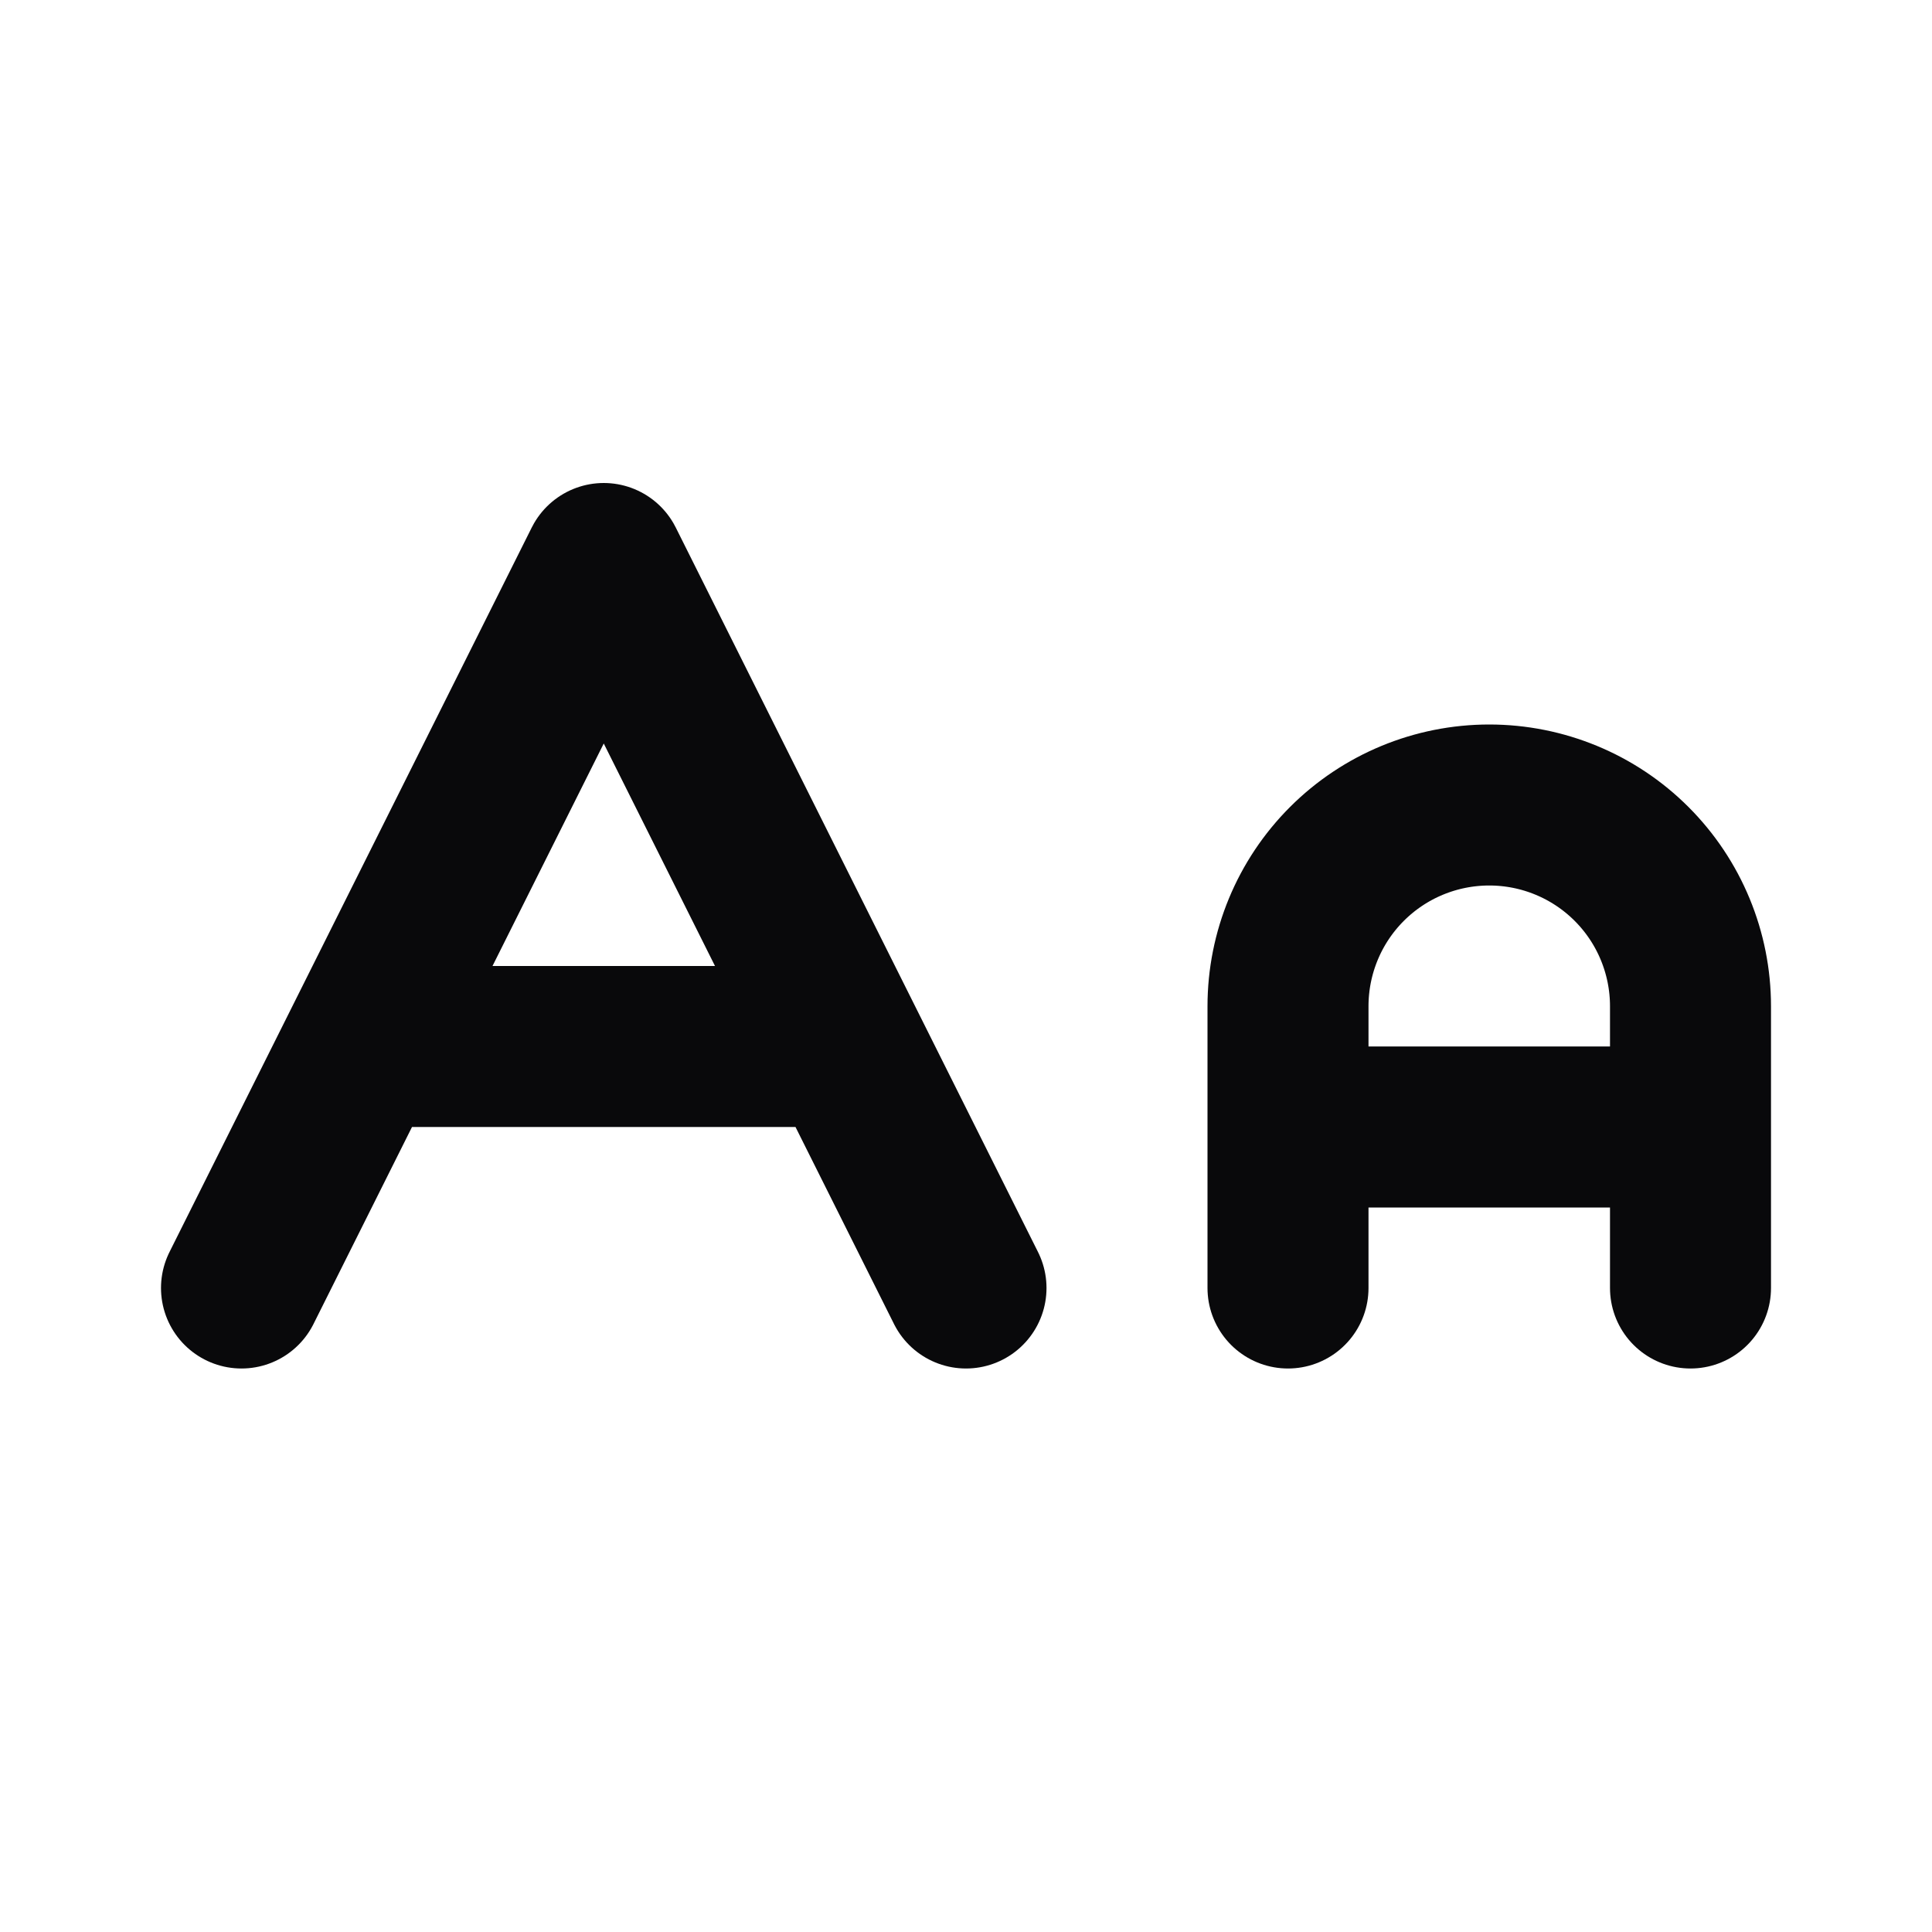 <svg width="24" height="24" viewBox="0 0 24 24" fill="none" xmlns="http://www.w3.org/2000/svg">
<path d="M21 14H16M16 16V12.5C16 11.837 16.263 11.201 16.732 10.732C17.201 10.263 17.837 10 18.5 10C19.163 10 19.799 10.263 20.268 10.732C20.737 11.201 21 11.837 21 12.5V16M4.5 13H10.5M3 16L7.5 7L12 16" stroke="#09090B" stroke-width="2" stroke-linecap="round" stroke-linejoin="round"/>
</svg>
